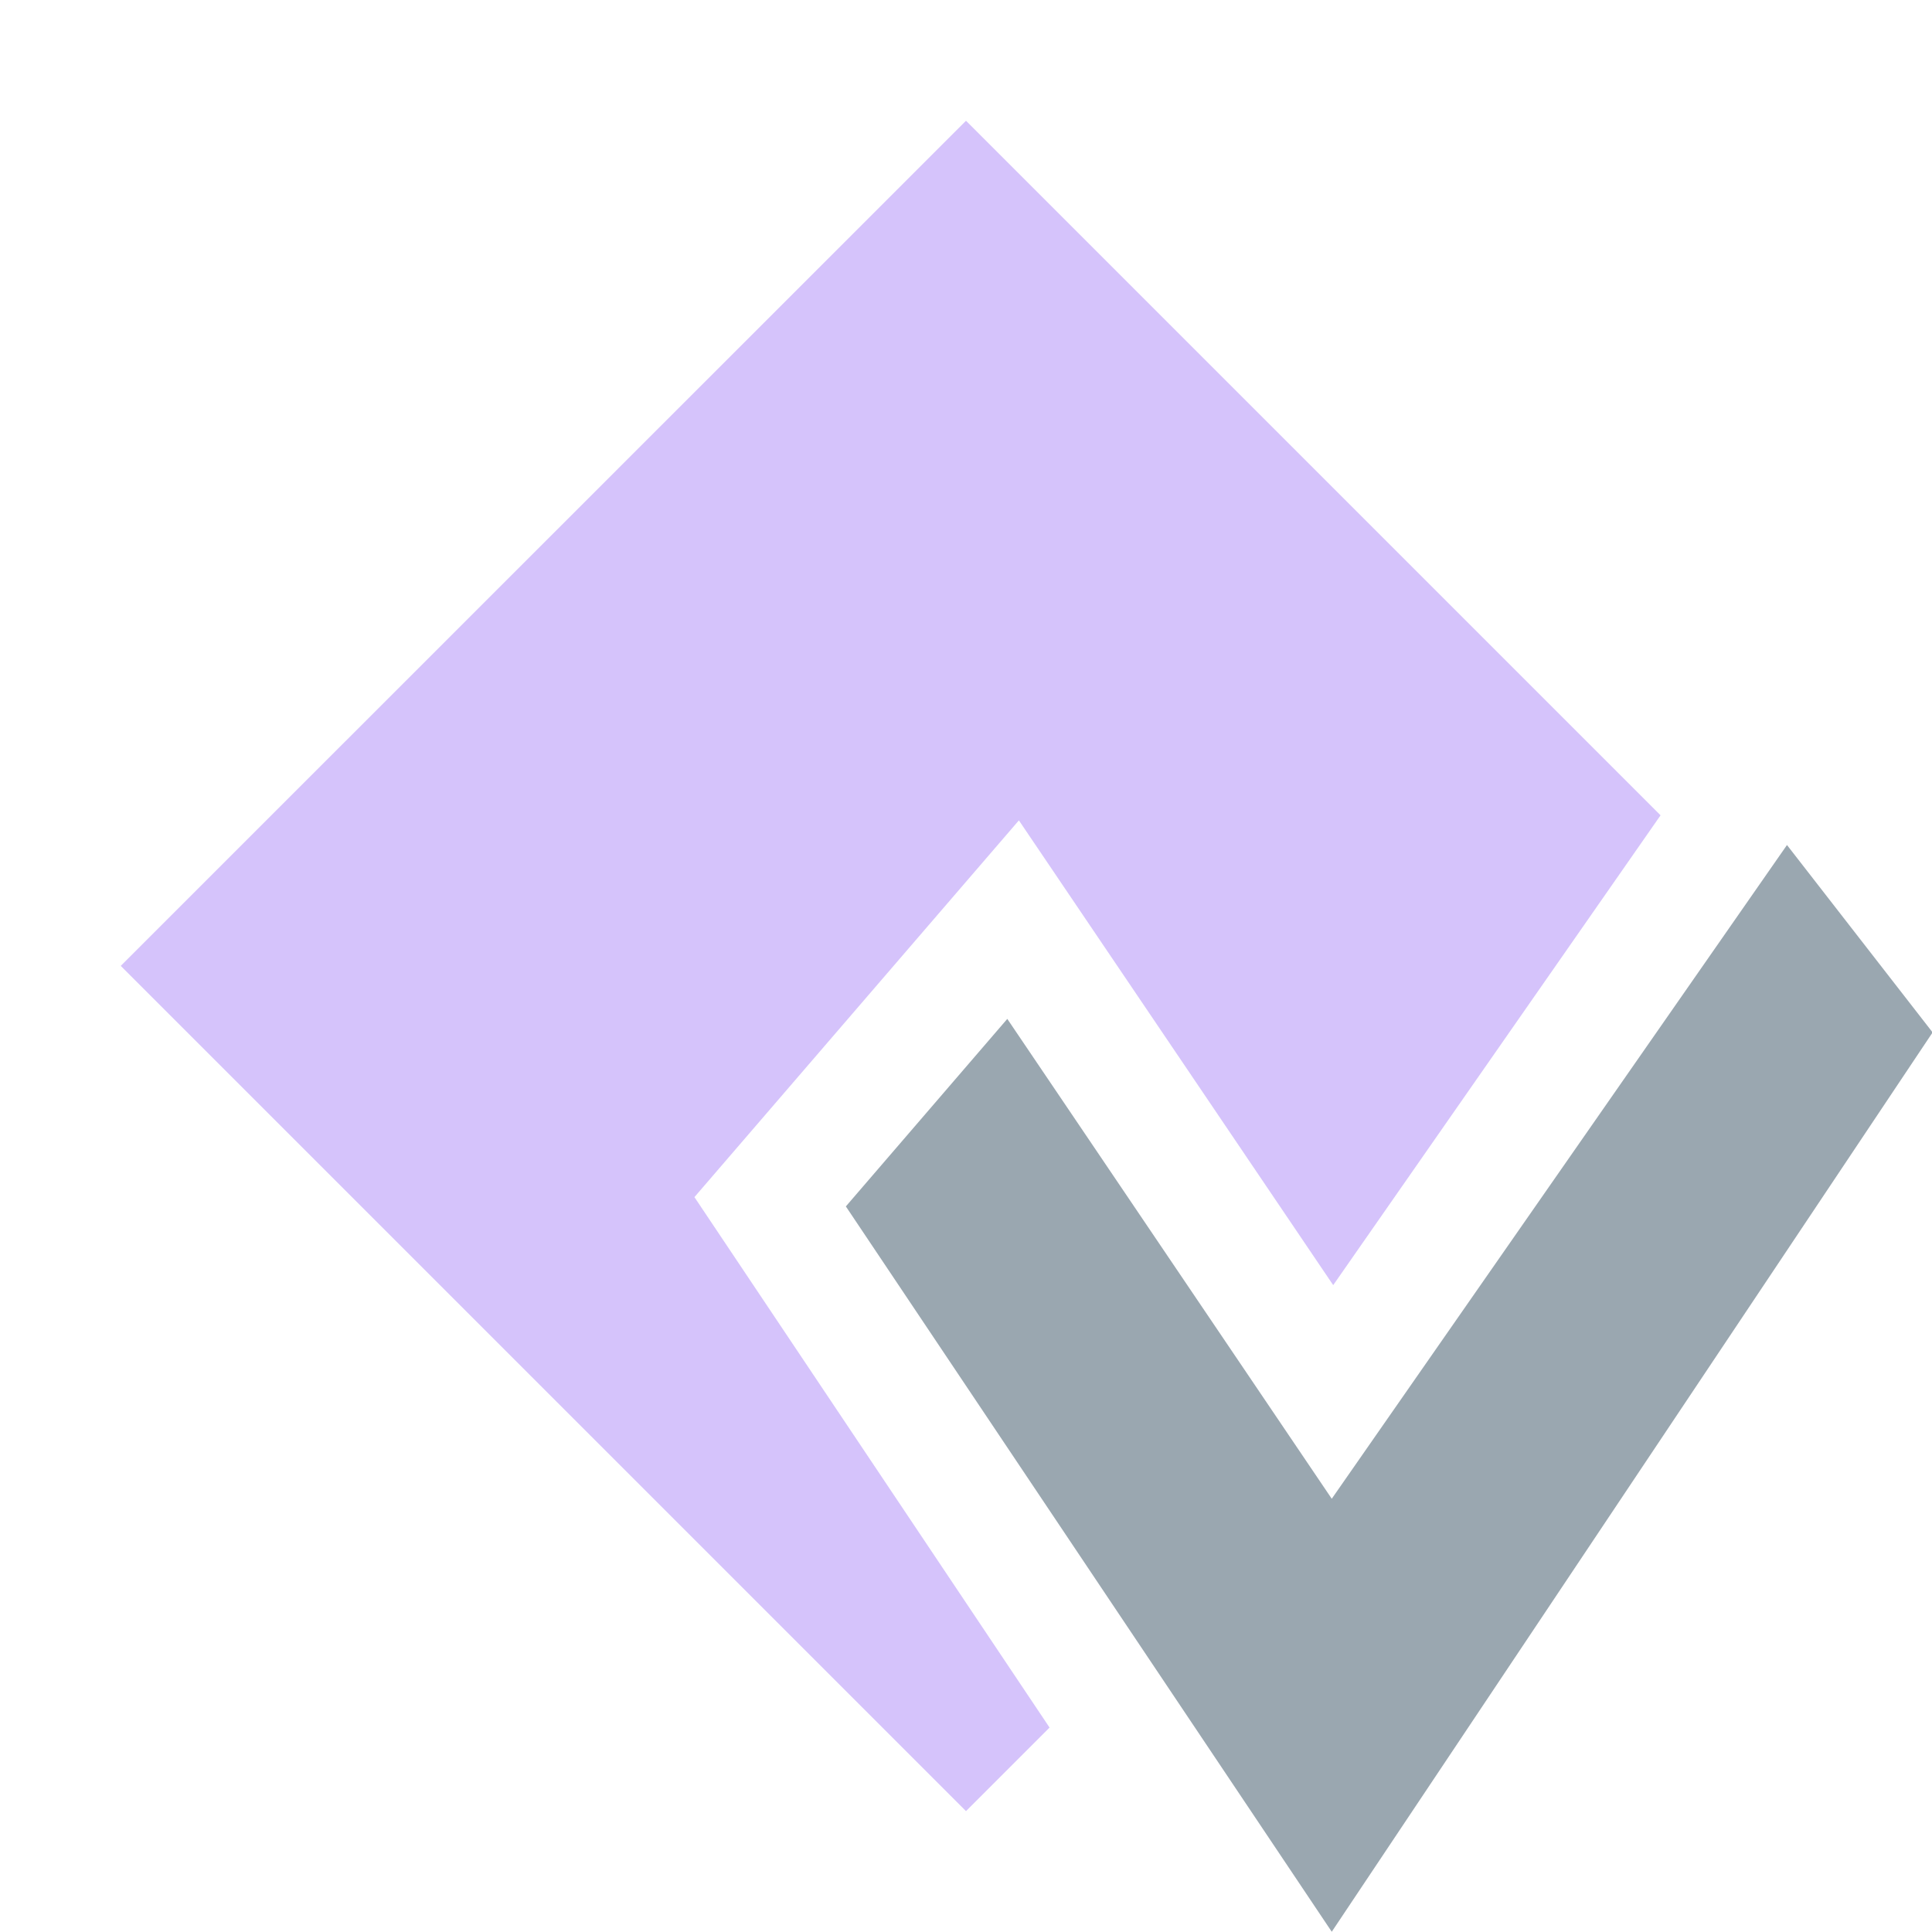 <svg xmlns="http://www.w3.org/2000/svg" width="16" height="16" viewBox="0 0 16 16">
  <g fill="none" fill-rule="evenodd">
    <polygon fill="#B99BF8" fill-opacity=".6" points="5.751 9.914 8.438 6.794 11.041 10.643 13.752 6.752 8 1 1 7.999 8 14.999 8.692 14.307"/>
    <polygon fill="#9AA7B0" points="11.029 12.412 8.342 8.438 7.005 9.991 11.029 15.998 16.005 8.55 14.799 6.998"/>
  </g>
</svg>

